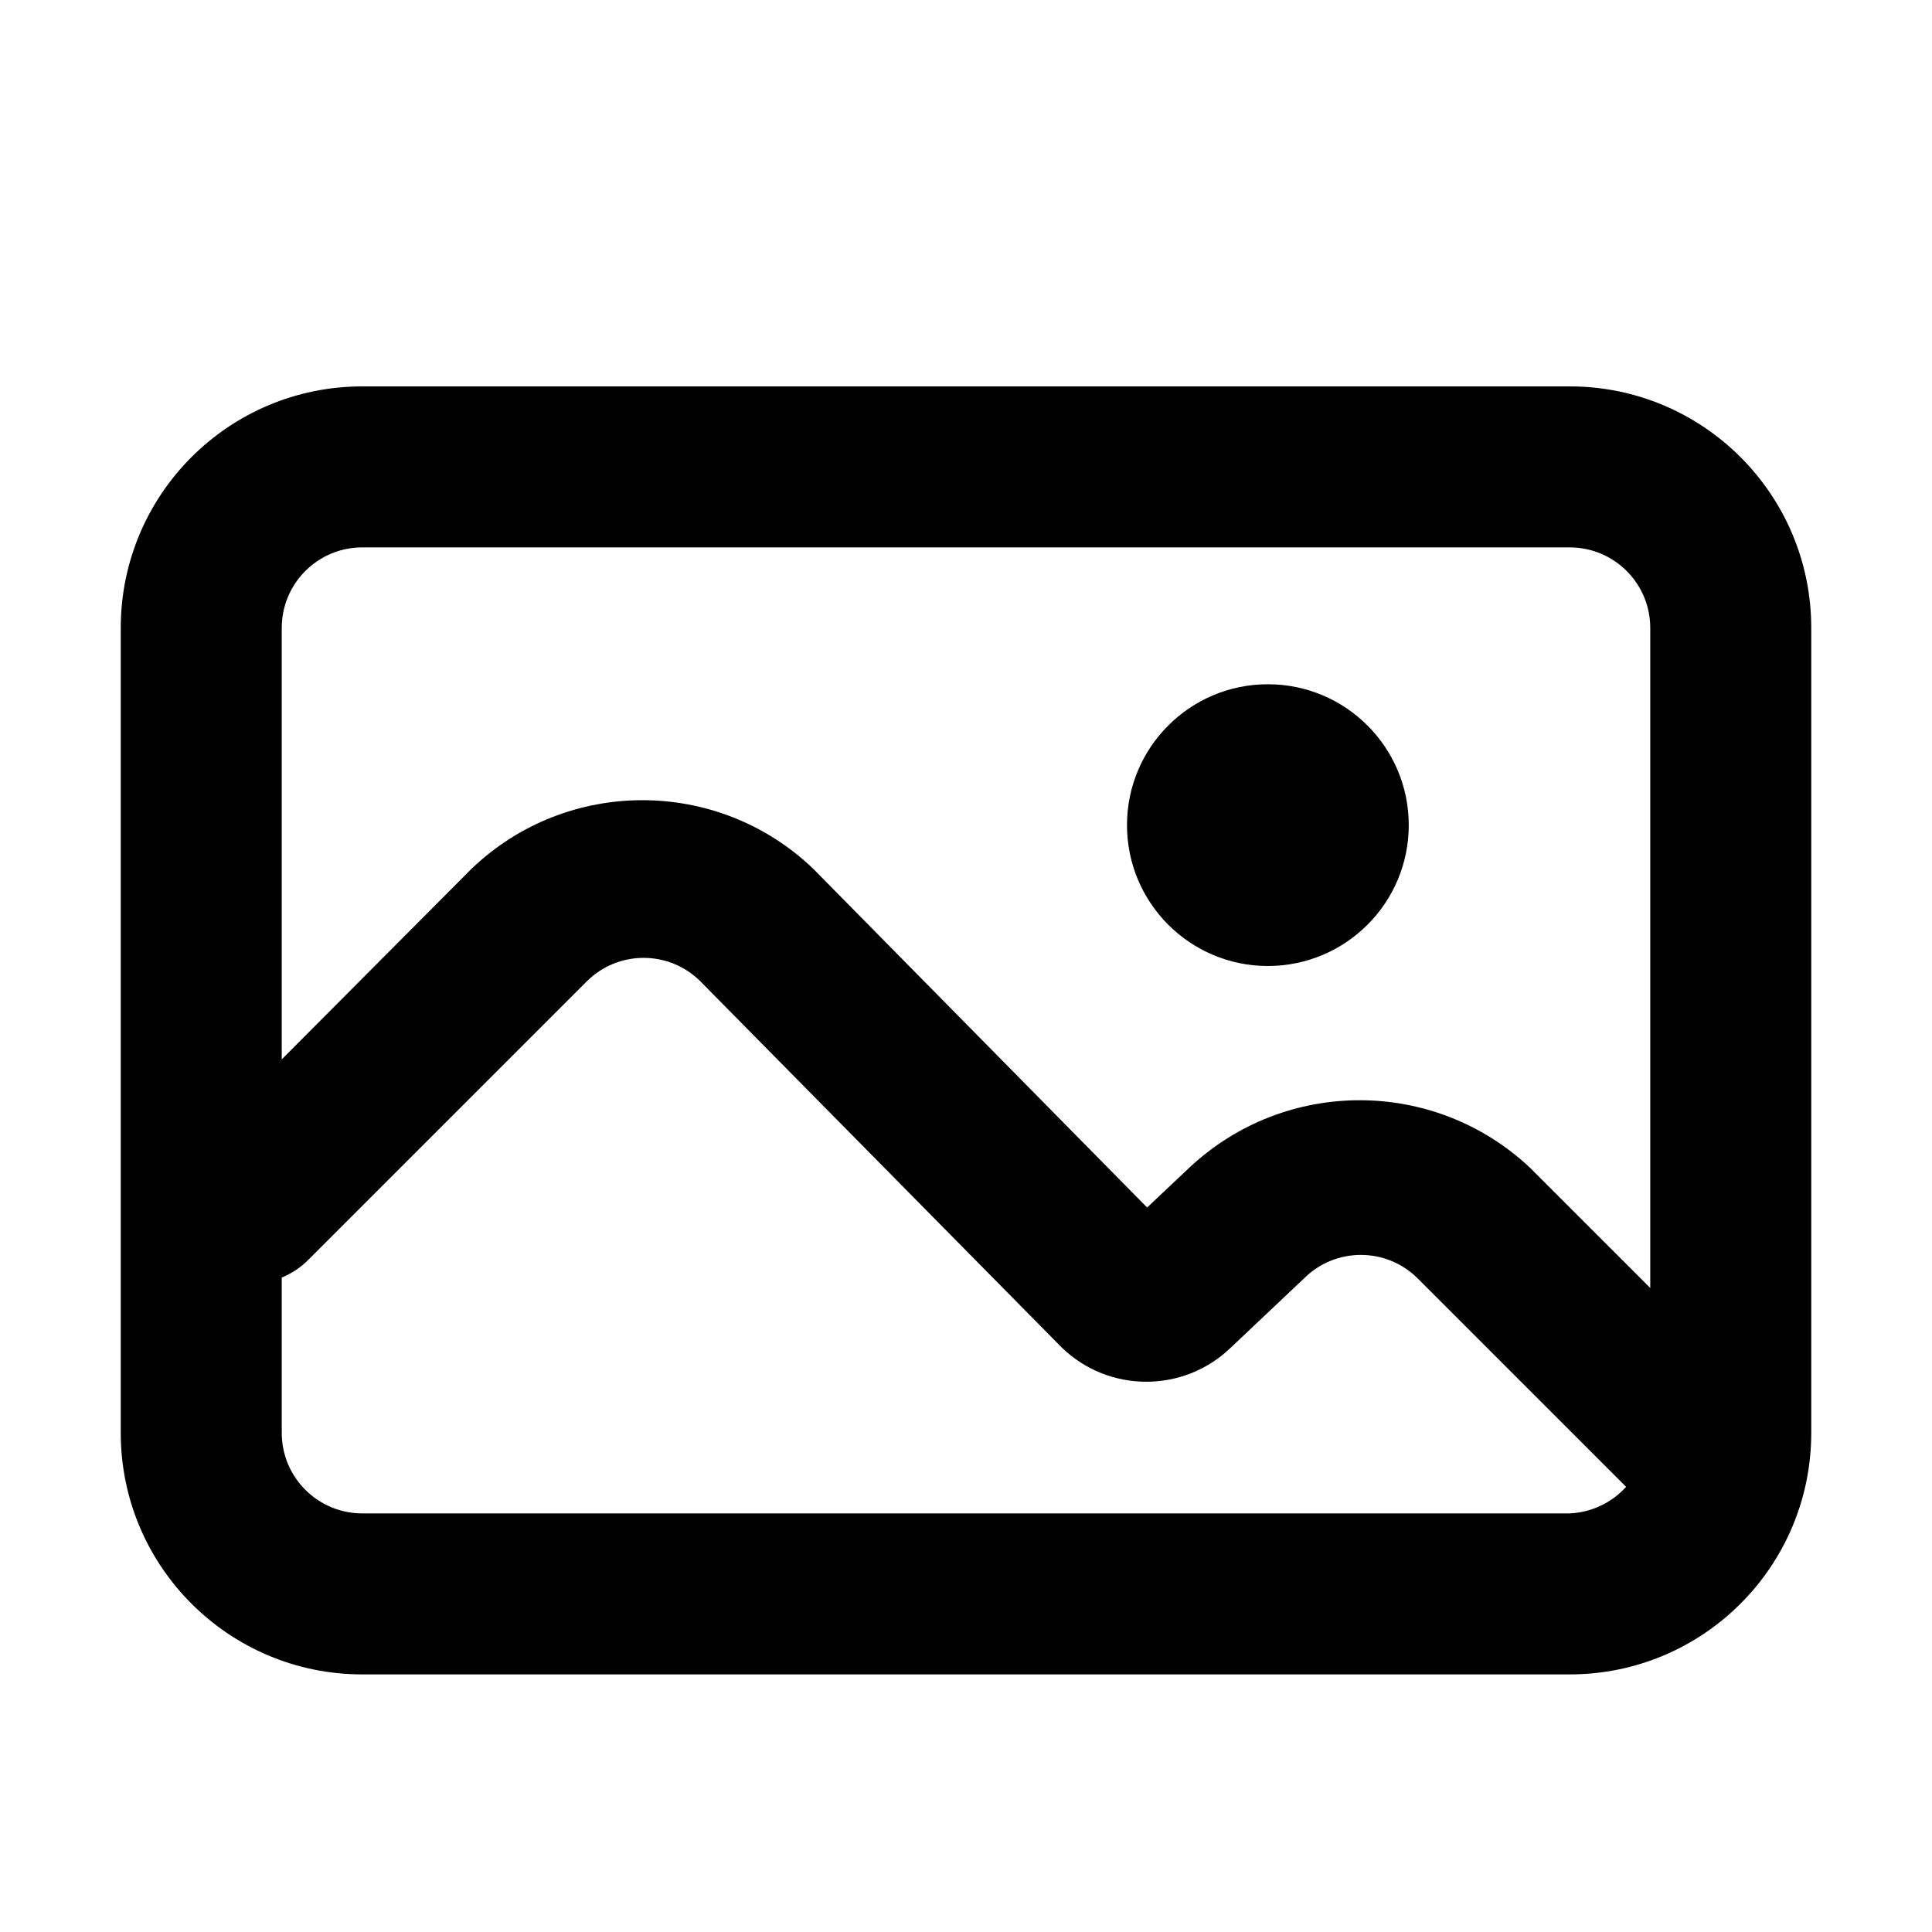 <svg xmlns="http://www.w3.org/2000/svg" width="24" height="24" viewBox="0 0 24 24">
  <g fill="none" fill-rule="evenodd" transform="translate(-312 -192)">
    <rect width="504" height="450" fill="#FFF"/>
    <g transform="translate(312 192)">
      <rect width="24" height="24"/>
      <g fill="#000" fill-rule="nonzero" transform="translate(1 4)">
        <path d="M18.5,0.8 L3.5,0.8 C1.843,0.8 0.5,2.143 0.5,3.8 L0.5,13.8 C0.5,15.457 1.843,16.8 3.5,16.8 L18.5,16.8 C20.157,16.8 21.5,15.457 21.5,13.8 L21.5,3.8 C21.5,2.143 20.157,0.8 18.5,0.8 L18.5,0.8 Z M3.5,2.8 L18.5,2.8 C19.052,2.8 19.5,3.248 19.5,3.8 L19.5,12 L18,10.5 C16.812,9.39 14.968,9.39 13.78,10.5 L13.25,11 L9.1,6.79 C7.914,5.657 6.046,5.657 4.86,6.79 L2.5,9.16 L2.5,3.8 C2.5,3.248 2.948,2.8 3.5,2.8 Z M18.5,14.8 L3.5,14.8 C2.948,14.8 2.5,14.352 2.5,13.8 L2.5,11.87 C2.624,11.819 2.736,11.745 2.83,11.65 L6.29,8.19 C6.68,7.802 7.31,7.802 7.7,8.19 L12.19,12.74 C12.775,13.306 13.705,13.306 14.29,12.74 L15.2,11.88 C15.59,11.492 16.22,11.492 16.61,11.88 L19.2,14.47 C19.02,14.669 18.768,14.788 18.5,14.8 L18.5,14.8 Z"/>
        <circle cx="14.75" cy="6.25" r="1.75"/>
      </g>
    </g>
  </g>
</svg>
